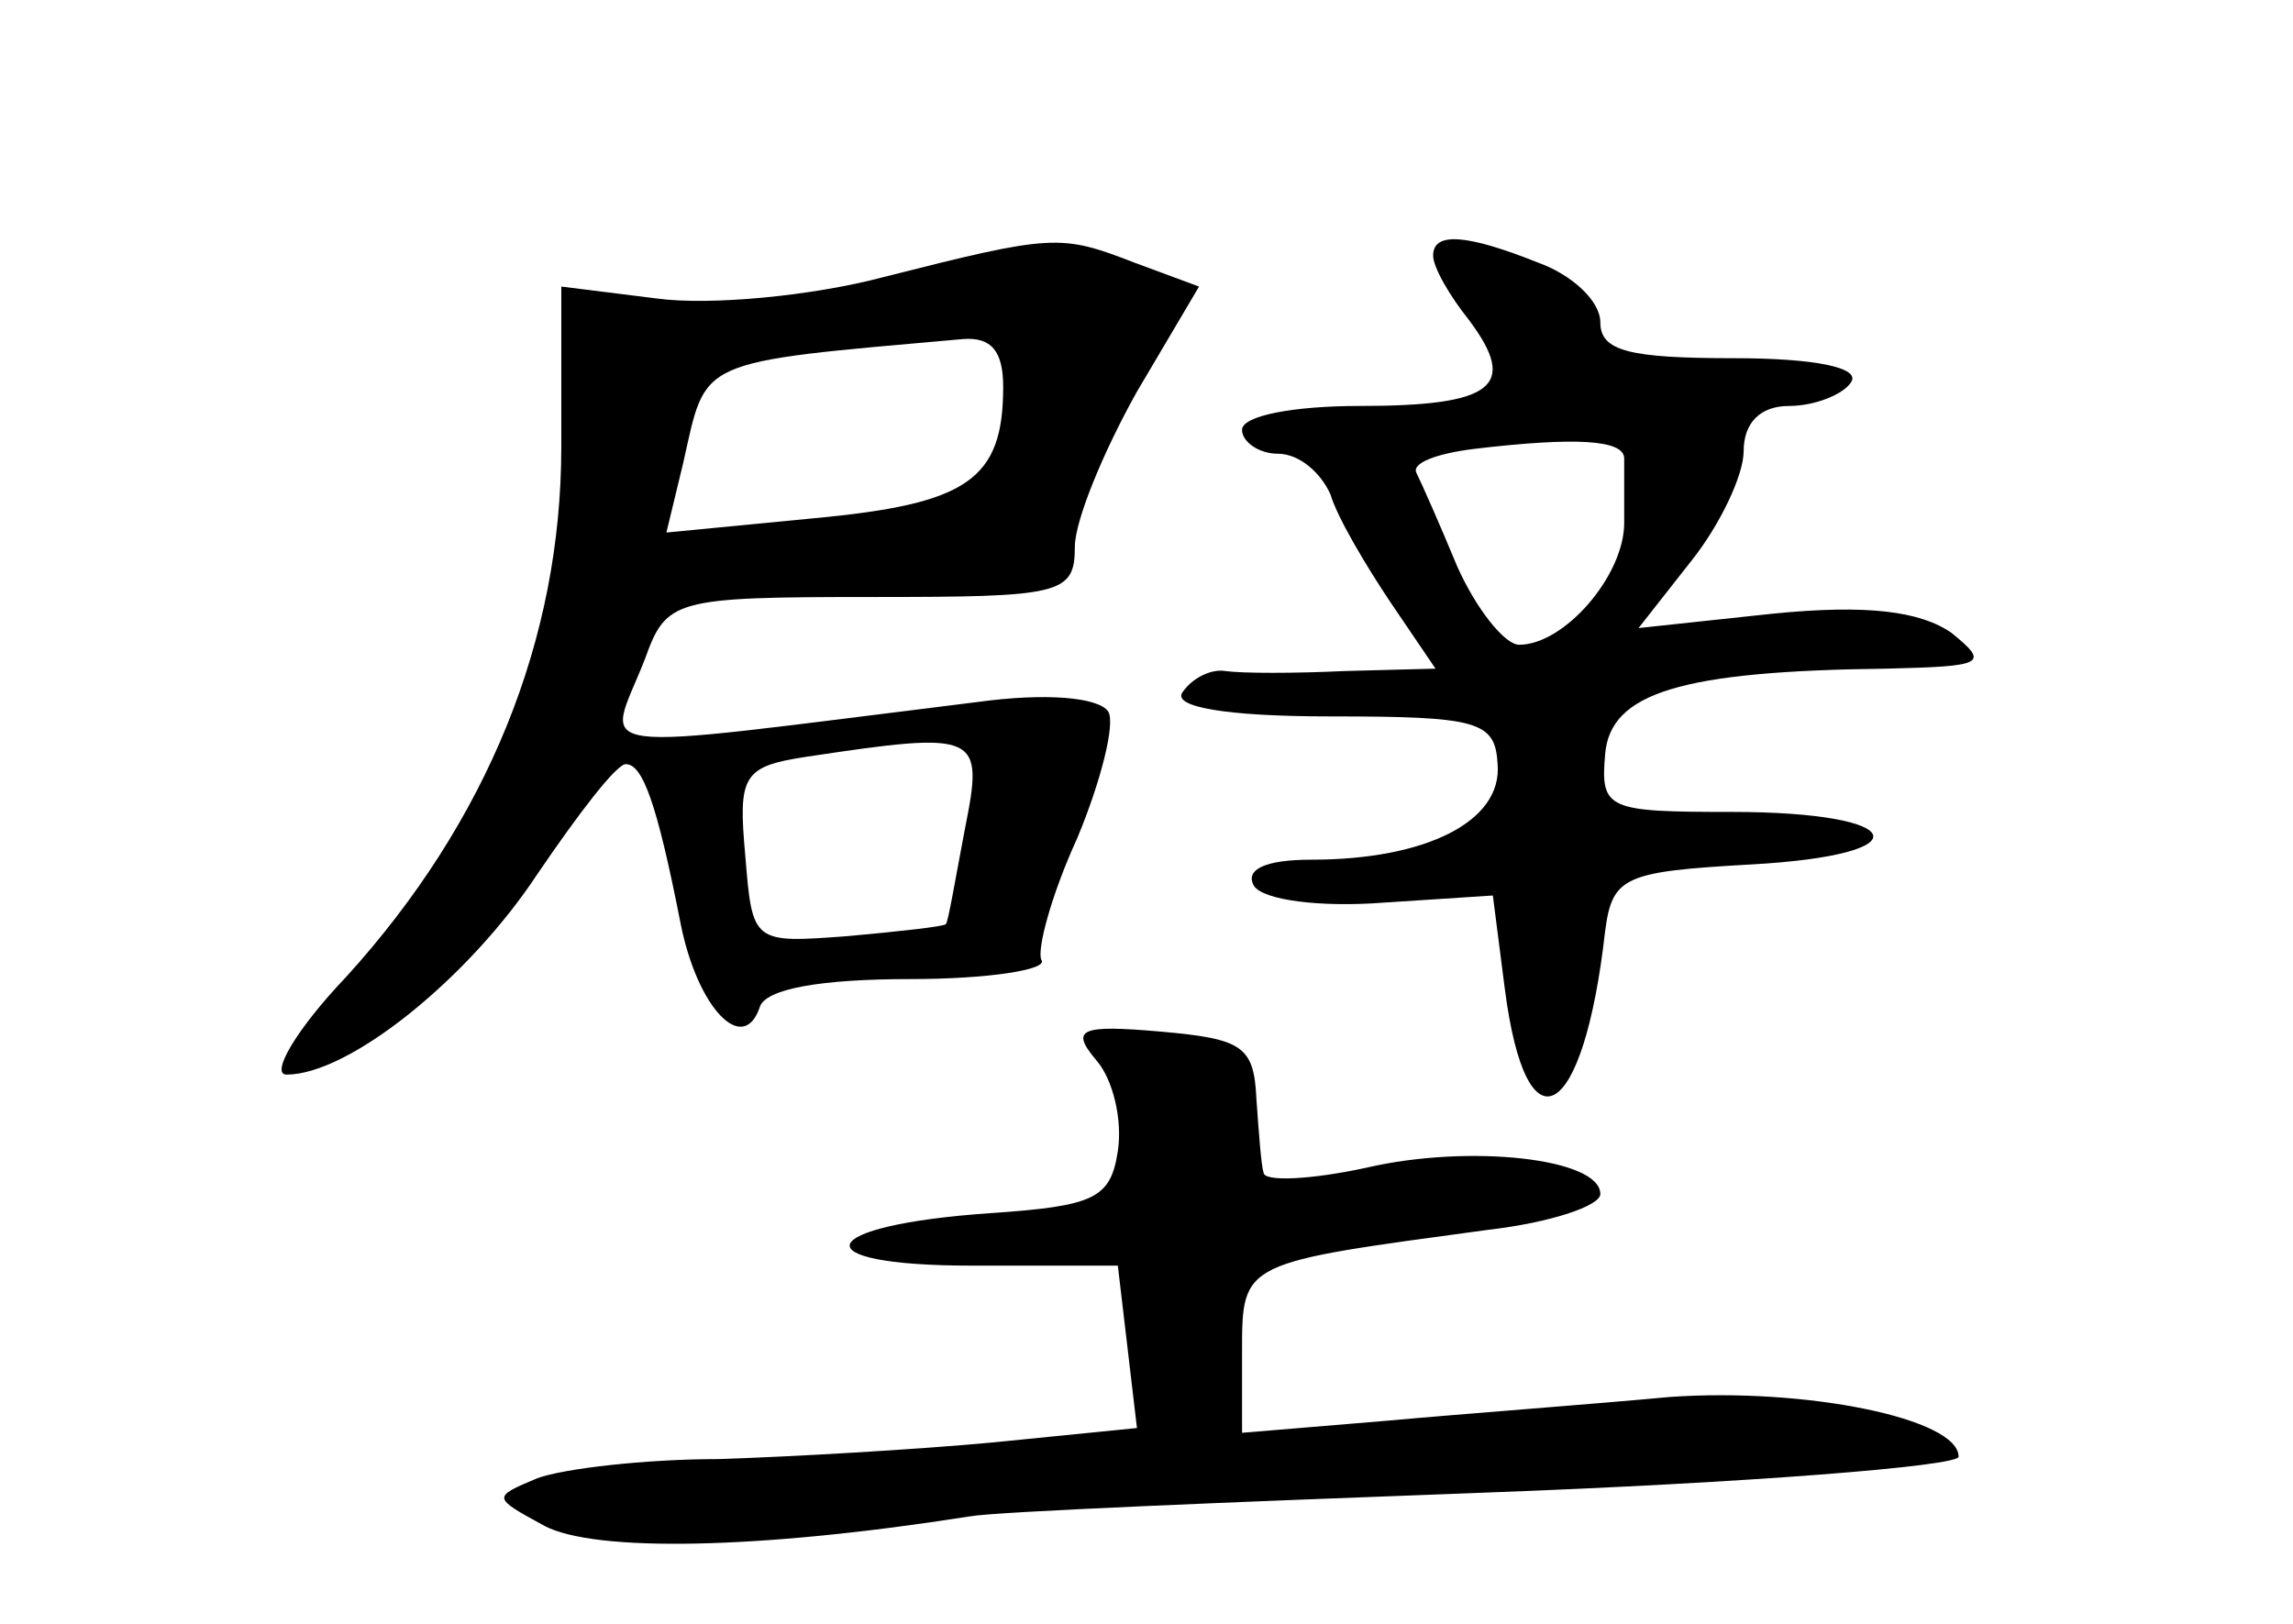 <?xml version="1.0" standalone="no"?>
<!DOCTYPE svg PUBLIC "-//W3C//DTD SVG 20010904//EN"
 "http://www.w3.org/TR/2001/REC-SVG-20010904/DTD/svg10.dtd">
<svg version="1.0" xmlns="http://www.w3.org/2000/svg"
 width="96pt" height="68pt" viewBox="0 0 96 68"
 preserveAspectRatio="xMidYMid meet">
<g transform="translate(0,68) scale(0.1,-0.1)"
fill="#000000" stroke="none">
<path d="M370 564 c-30 -8 -73 -12 -95 -9 l-40 5 0 -67 c0 -81 -31 -157 -90
-222 -21 -22 -32 -41 -25 -41 26 0 76 40 105 84 17 25 33 46 37 46 7 0 13 -16
23 -67 7 -35 26 -55 33 -35 2 8 26 12 63 12 33 0 58 4 55 8 -2 4 4 27 15 51
10 24 16 48 13 53 -4 6 -26 8 -55 4 -170 -21 -155 -23 -139 18 9 25 12 26 95
26 79 0 85 1 85 21 0 11 12 40 26 65 l26 44 -27 10 c-31 12 -34 12 -105 -6z
m50 -46 c0 -39 -15 -49 -79 -55 l-62 -6 7 29 c10 44 4 42 117 52 12 1 17 -5
17 -20z m-16 -185 c-4 -21 -7 -39 -8 -40 -1 -1 -19 -3 -41 -5 -40 -3 -40 -3
-43 34 -3 33 -1 37 25 41 73 11 75 10 67 -30z"/>
<path d="M600 573 c0 -5 7 -17 15 -27 21 -28 10 -36 -46 -36 -27 0 -49 -4 -49
-10 0 -5 7 -10 15 -10 9 0 18 -8 22 -17 3 -10 15 -30 25 -45 l19 -28 -38 -1
c-21 -1 -43 -1 -50 0 -6 1 -14 -3 -18 -9 -4 -6 18 -10 62 -10 62 0 69 -2 70
-20 2 -24 -30 -40 -78 -40 -19 0 -28 -4 -24 -11 4 -6 28 -9 54 -7 l46 3 5 -39
c9 -70 33 -56 42 24 3 23 8 25 61 28 73 4 66 22 -8 22 -52 0 -55 1 -53 24 2
26 32 35 118 36 41 1 43 2 27 15 -13 9 -35 12 -75 8 l-56 -6 22 28 c12 15 22
36 22 46 0 12 7 19 19 19 11 0 23 5 26 10 4 6 -15 10 -49 10 -44 0 -56 3 -56
15 0 9 -12 20 -26 25 -30 12 -44 13 -44 3z m80 -85 c0 -5 0 -17 0 -27 0 -22
-25 -51 -44 -51 -6 0 -18 15 -26 33 -7 17 -15 35 -17 39 -2 4 8 8 24 10 42 5
63 4 63 -4z"/>
<path d="M459 236 c7 -8 11 -25 9 -38 -3 -20 -10 -23 -53 -26 -74 -5 -81 -22
-8 -22 l61 0 4 -34 4 -34 -60 -6 c-32 -3 -84 -6 -115 -7 -31 0 -65 -4 -76 -8
-19 -8 -19 -8 3 -20 21 -11 89 -10 178 4 11 2 109 6 217 10 108 4 197 11 197
15 0 16 -64 29 -121 25 -32 -3 -86 -7 -119 -10 l-60 -5 0 34 c0 38 0 37 103
51 26 3 47 10 47 15 0 15 -55 21 -98 11 -23 -5 -43 -6 -43 -2 -1 3 -2 17 -3
31 -1 22 -6 25 -40 28 -34 3 -38 1 -27 -12z"/>
</g>
</svg>
